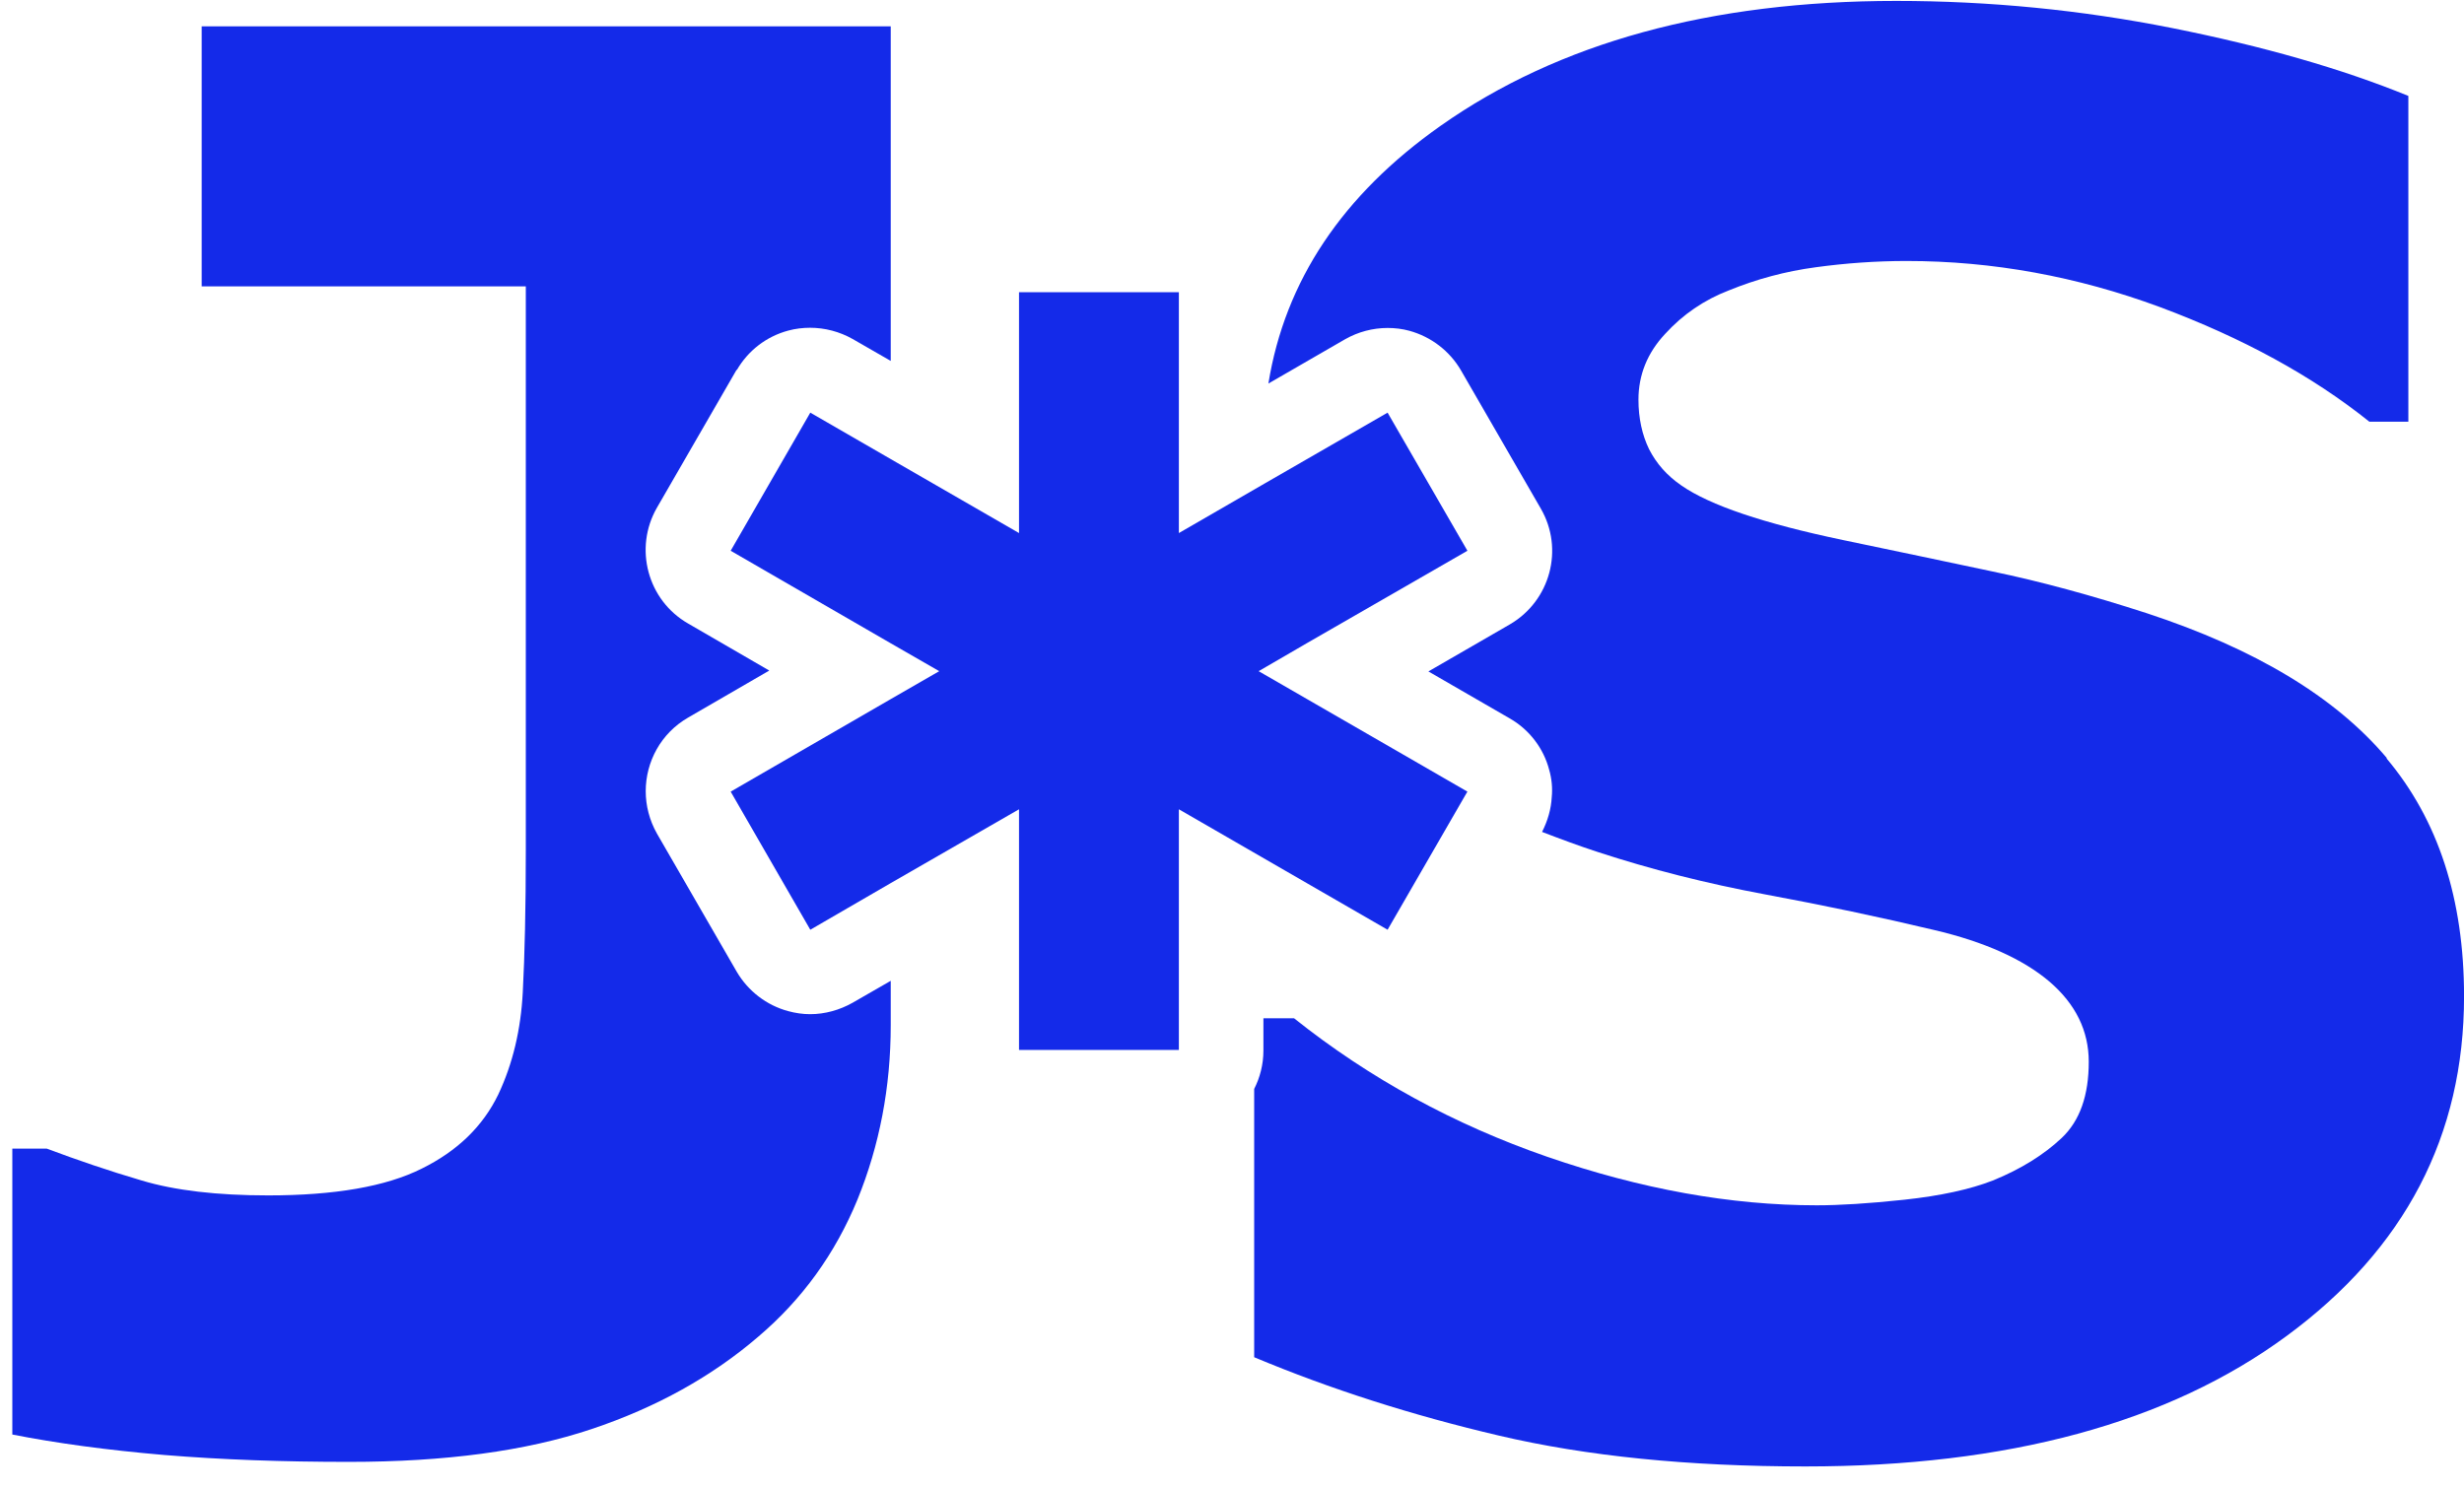 <svg width="48" height="29" viewBox="0 0 48 29" fill="none" xmlns="http://www.w3.org/2000/svg">
  <path
    d="M14.352 7.213C14.571 6.831 14.932 6.554 15.356 6.441C15.495 6.403 15.642 6.386 15.78 6.386C16.07 6.386 16.356 6.462 16.608 6.604L17.352 7.032V0.513L3.929 0.513V5.58H10.243V16.566C10.243 17.687 10.222 18.61 10.184 19.332C10.147 20.054 9.991 20.722 9.706 21.326C9.407 21.943 8.912 22.426 8.214 22.77C7.517 23.119 6.517 23.291 5.223 23.291C4.223 23.291 3.404 23.194 2.761 23.001C2.118 22.812 1.505 22.602 0.912 22.38H0.24L0.24 27.95C1.093 28.118 2.08 28.253 3.202 28.349C4.328 28.441 5.521 28.483 6.794 28.483C8.672 28.483 10.243 28.273 11.521 27.845C12.789 27.421 13.873 26.817 14.776 26.04C15.629 25.314 16.272 24.424 16.705 23.37C17.133 22.317 17.352 21.183 17.352 19.974V19.11L16.608 19.538C16.356 19.68 16.07 19.76 15.78 19.76C15.642 19.76 15.495 19.739 15.356 19.701C14.932 19.588 14.571 19.307 14.352 18.933L12.798 16.242C12.651 15.982 12.579 15.697 12.579 15.415C12.579 14.845 12.873 14.286 13.407 13.98L14.986 13.065L13.407 12.15C12.613 11.696 12.344 10.68 12.798 9.891L14.352 7.2V7.213Z"
    fill="#142AE9" />
  <path
    d="M46.496 14.769C45.492 13.577 43.929 12.641 41.821 11.948C40.749 11.6 39.745 11.327 38.812 11.134C37.88 10.937 36.909 10.731 35.897 10.521C34.355 10.198 33.309 9.845 32.754 9.459C32.473 9.266 32.267 9.031 32.124 8.75C31.99 8.473 31.918 8.149 31.918 7.788C31.918 7.306 32.09 6.877 32.439 6.504C32.784 6.126 33.195 5.845 33.674 5.66C34.221 5.437 34.783 5.286 35.372 5.207C35.956 5.127 36.548 5.085 37.14 5.085C38.821 5.085 40.464 5.387 42.077 5.983C43.686 6.583 45.047 7.327 46.156 8.216H46.916V1.869C45.623 1.34 44.085 0.9 42.316 0.547C40.547 0.194 38.749 0.018 36.939 0.018C33.321 0.018 30.36 0.832 28.061 2.453C26.15 3.8 25.032 5.475 24.709 7.473L26.205 6.609C26.457 6.466 26.742 6.39 27.032 6.39C27.175 6.39 27.318 6.407 27.456 6.445C27.881 6.562 28.242 6.84 28.461 7.217L30.015 9.908C30.473 10.697 30.2 11.709 29.41 12.167L27.826 13.082L29.41 13.997C29.792 14.215 30.07 14.58 30.179 15C30.229 15.172 30.246 15.357 30.229 15.529C30.217 15.764 30.149 15.995 30.04 16.209C30.389 16.343 30.75 16.478 31.137 16.604C32.149 16.935 33.233 17.212 34.389 17.427C35.544 17.641 36.636 17.872 37.674 18.119C38.661 18.35 39.413 18.69 39.926 19.127C40.434 19.563 40.69 20.084 40.69 20.688C40.69 21.343 40.518 21.834 40.165 22.17C39.812 22.502 39.367 22.779 38.821 23.001C38.38 23.173 37.804 23.299 37.098 23.375C36.397 23.45 35.83 23.484 35.393 23.484C33.716 23.484 31.969 23.169 30.145 22.54C28.326 21.91 26.679 21.012 25.209 19.84H24.612V20.47C24.612 20.739 24.545 20.995 24.432 21.217V26.444C25.915 27.065 27.503 27.573 29.2 27.971C30.897 28.37 32.885 28.572 35.17 28.572C39.115 28.572 42.245 27.724 44.547 26.028C46.853 24.332 48.001 22.124 48.001 19.412C48.001 17.515 47.496 15.97 46.492 14.778L46.496 14.769Z"
    fill="#142AE9" />
  <path
    d="M27.313 14.689L28.586 15.424L28.544 15.495L27.031 18.115L22.965 15.768V20.457H19.851V15.768L17.356 17.204L15.785 18.115L14.234 15.424L17.356 13.619L18.297 13.077L17.356 12.536L14.234 10.731L15.785 8.04L17.356 8.947L19.851 10.386V5.693H22.965V10.386L24.628 9.425L27.031 8.04L28.586 10.731L25.473 12.523L24.519 13.077L27.313 14.689Z"
    fill="#142AE9" />
</svg>